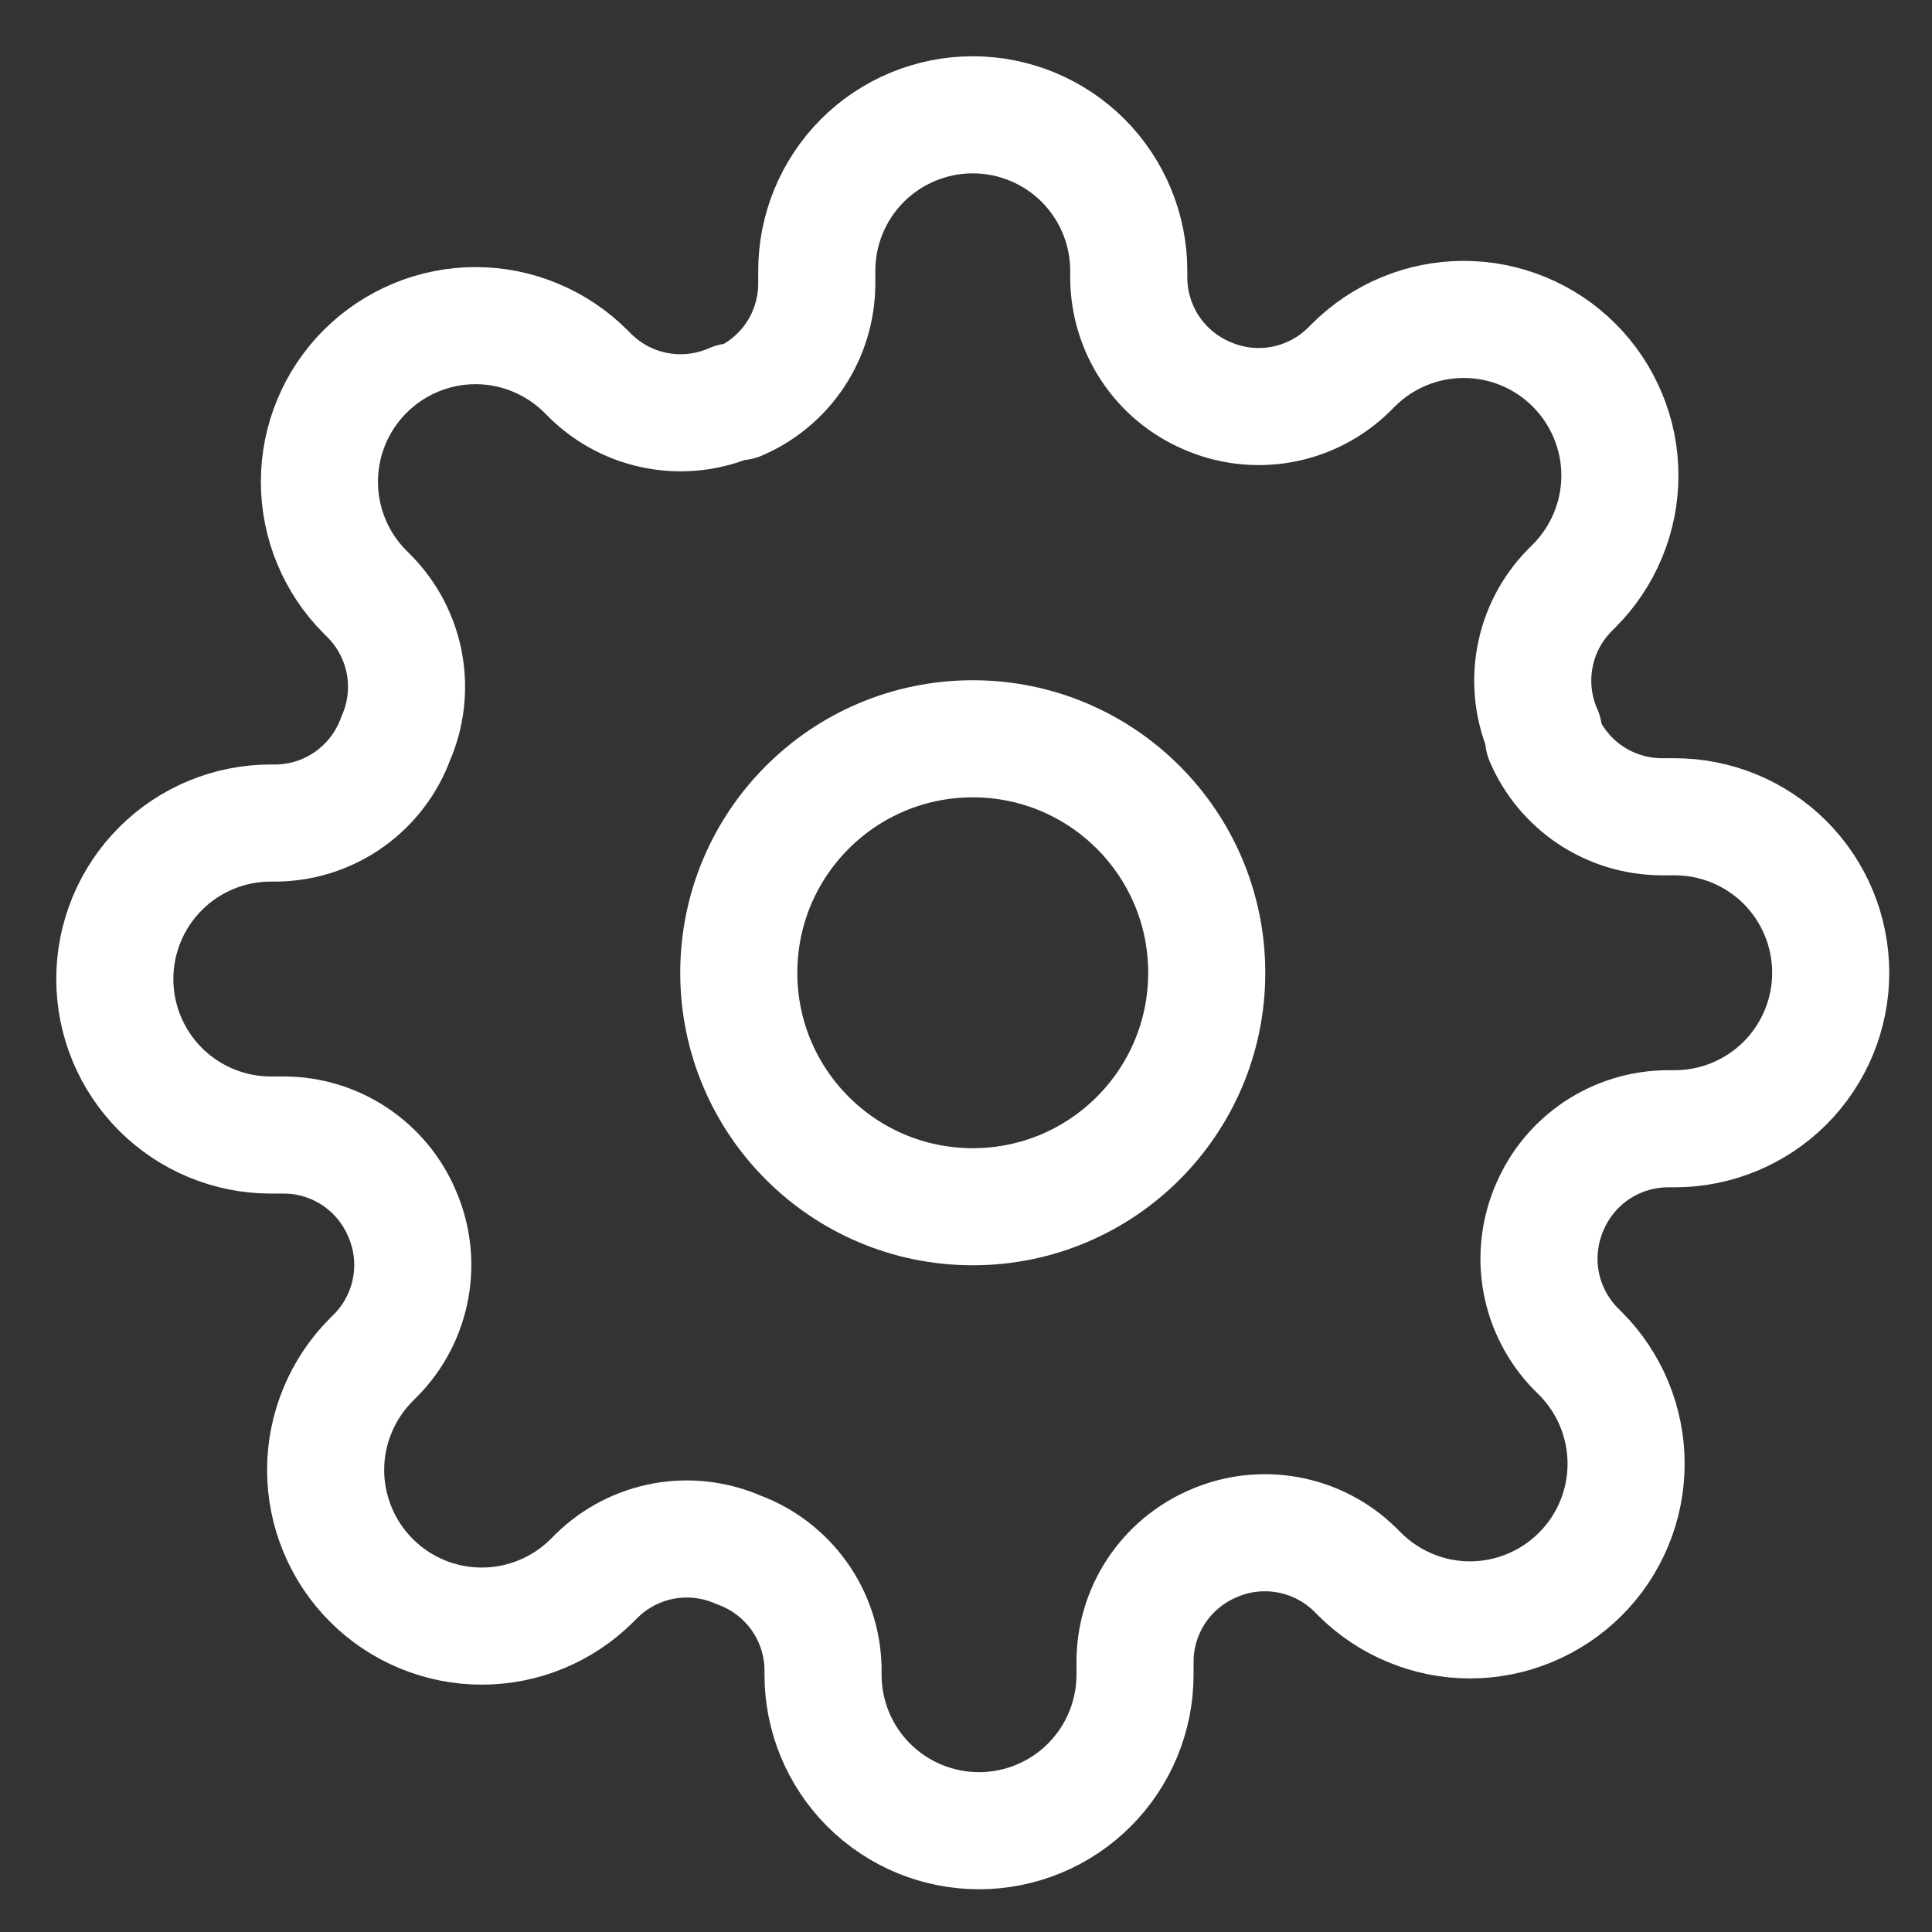 <svg width="33" height="33" viewBox="0 0 33 33" fill="none" xmlns="http://www.w3.org/2000/svg">
<rect x="0" y="0" width="33" height="33" fill="#333333" stroke="none"/>
<g clip-path="url(#clip0_2_172)">
<path d="M16.616 20.612C18.823 20.612 20.612 18.823 20.612 16.616C20.612 14.408 18.823 12.619 16.616 12.619C14.408 12.619 12.619 14.408 12.619 16.616C12.619 18.823 14.408 20.612 16.616 20.612Z" stroke="white" stroke-width="2" stroke-linecap="round" stroke-linejoin="round"/>
<path d="M26.474 20.612C26.297 21.014 26.244 21.46 26.322 21.892C26.401 22.324 26.607 22.723 26.914 23.037L26.994 23.117C27.241 23.364 27.438 23.658 27.572 23.982C27.706 24.305 27.775 24.652 27.775 25.002C27.775 25.352 27.706 25.699 27.572 26.022C27.438 26.346 27.241 26.64 26.994 26.887C26.746 27.135 26.452 27.331 26.129 27.465C25.805 27.6 25.459 27.669 25.109 27.669C24.758 27.669 24.412 27.6 24.088 27.465C23.765 27.331 23.471 27.135 23.223 26.887L23.143 26.807C22.829 26.5 22.431 26.294 21.999 26.216C21.566 26.137 21.121 26.19 20.719 26.367C20.325 26.536 19.989 26.817 19.752 27.174C19.515 27.532 19.388 27.951 19.387 28.379V28.606C19.387 29.312 19.106 29.99 18.606 30.49C18.107 30.989 17.429 31.27 16.722 31.27C16.015 31.27 15.338 30.989 14.838 30.49C14.338 29.99 14.058 29.312 14.058 28.606V28.486C14.047 28.045 13.905 27.617 13.648 27.258C13.391 26.9 13.033 26.626 12.619 26.474C12.217 26.297 11.771 26.244 11.339 26.322C10.907 26.401 10.508 26.607 10.194 26.914L10.114 26.994C9.867 27.241 9.573 27.438 9.249 27.572C8.926 27.706 8.579 27.775 8.229 27.775C7.879 27.775 7.532 27.706 7.209 27.572C6.885 27.438 6.591 27.241 6.344 26.994C6.096 26.746 5.9 26.452 5.766 26.129C5.631 25.805 5.562 25.459 5.562 25.109C5.562 24.758 5.631 24.412 5.766 24.088C5.9 23.765 6.096 23.471 6.344 23.223L6.424 23.143C6.731 22.829 6.937 22.431 7.015 21.999C7.094 21.566 7.041 21.121 6.863 20.719C6.695 20.325 6.414 19.989 6.057 19.752C5.699 19.515 5.28 19.388 4.852 19.387H4.625C3.919 19.387 3.241 19.106 2.741 18.606C2.242 18.107 1.961 17.429 1.961 16.722C1.961 16.015 2.242 15.338 2.741 14.838C3.241 14.338 3.919 14.058 4.625 14.058H4.745C5.186 14.047 5.614 13.905 5.973 13.648C6.331 13.391 6.605 13.033 6.757 12.619C6.934 12.217 6.987 11.771 6.909 11.339C6.83 10.907 6.624 10.508 6.317 10.194L6.237 10.114C5.99 9.867 5.793 9.573 5.659 9.249C5.525 8.926 5.456 8.579 5.456 8.229C5.456 7.879 5.525 7.532 5.659 7.209C5.793 6.885 5.99 6.591 6.237 6.344C6.485 6.096 6.779 5.9 7.102 5.766C7.426 5.631 7.772 5.562 8.122 5.562C8.473 5.562 8.819 5.631 9.143 5.766C9.466 5.9 9.76 6.096 10.008 6.344L10.088 6.424C10.402 6.731 10.8 6.937 11.232 7.015C11.665 7.094 12.11 7.041 12.512 6.863H12.619C13.013 6.695 13.349 6.414 13.586 6.057C13.822 5.699 13.949 5.28 13.951 4.852V4.625C13.951 3.919 14.232 3.241 14.731 2.741C15.231 2.242 15.909 1.961 16.616 1.961C17.322 1.961 18 2.242 18.5 2.741C18.999 3.241 19.28 3.919 19.28 4.625V4.745C19.282 5.174 19.409 5.593 19.645 5.95C19.882 6.308 20.218 6.588 20.612 6.757C21.014 6.934 21.46 6.987 21.892 6.909C22.324 6.83 22.723 6.624 23.037 6.317L23.117 6.237C23.364 5.99 23.658 5.793 23.982 5.659C24.305 5.525 24.652 5.456 25.002 5.456C25.352 5.456 25.699 5.525 26.022 5.659C26.346 5.793 26.64 5.99 26.887 6.237C27.135 6.485 27.331 6.779 27.465 7.102C27.6 7.426 27.669 7.772 27.669 8.122C27.669 8.473 27.6 8.819 27.465 9.143C27.331 9.466 27.135 9.76 26.887 10.008L26.807 10.088C26.5 10.402 26.294 10.8 26.216 11.232C26.137 11.665 26.19 12.11 26.367 12.512V12.619C26.536 13.013 26.817 13.349 27.174 13.586C27.532 13.822 27.951 13.949 28.379 13.951H28.606C29.312 13.951 29.99 14.232 30.49 14.731C30.989 15.231 31.27 15.909 31.27 16.616C31.27 17.322 30.989 18 30.49 18.5C29.99 18.999 29.312 19.28 28.606 19.28H28.486C28.057 19.282 27.638 19.409 27.281 19.645C26.923 19.882 26.643 20.218 26.474 20.612V20.612Z" stroke="white" stroke-width="2" stroke-linecap="round" stroke-linejoin="round"/>
</g>
<defs>
<clipPath id="clip0_2_172">
<rect width="31.974" height="31.974" fill="white" transform="translate(0.629 0.629)"/>
</clipPath>
</defs>
</svg>
